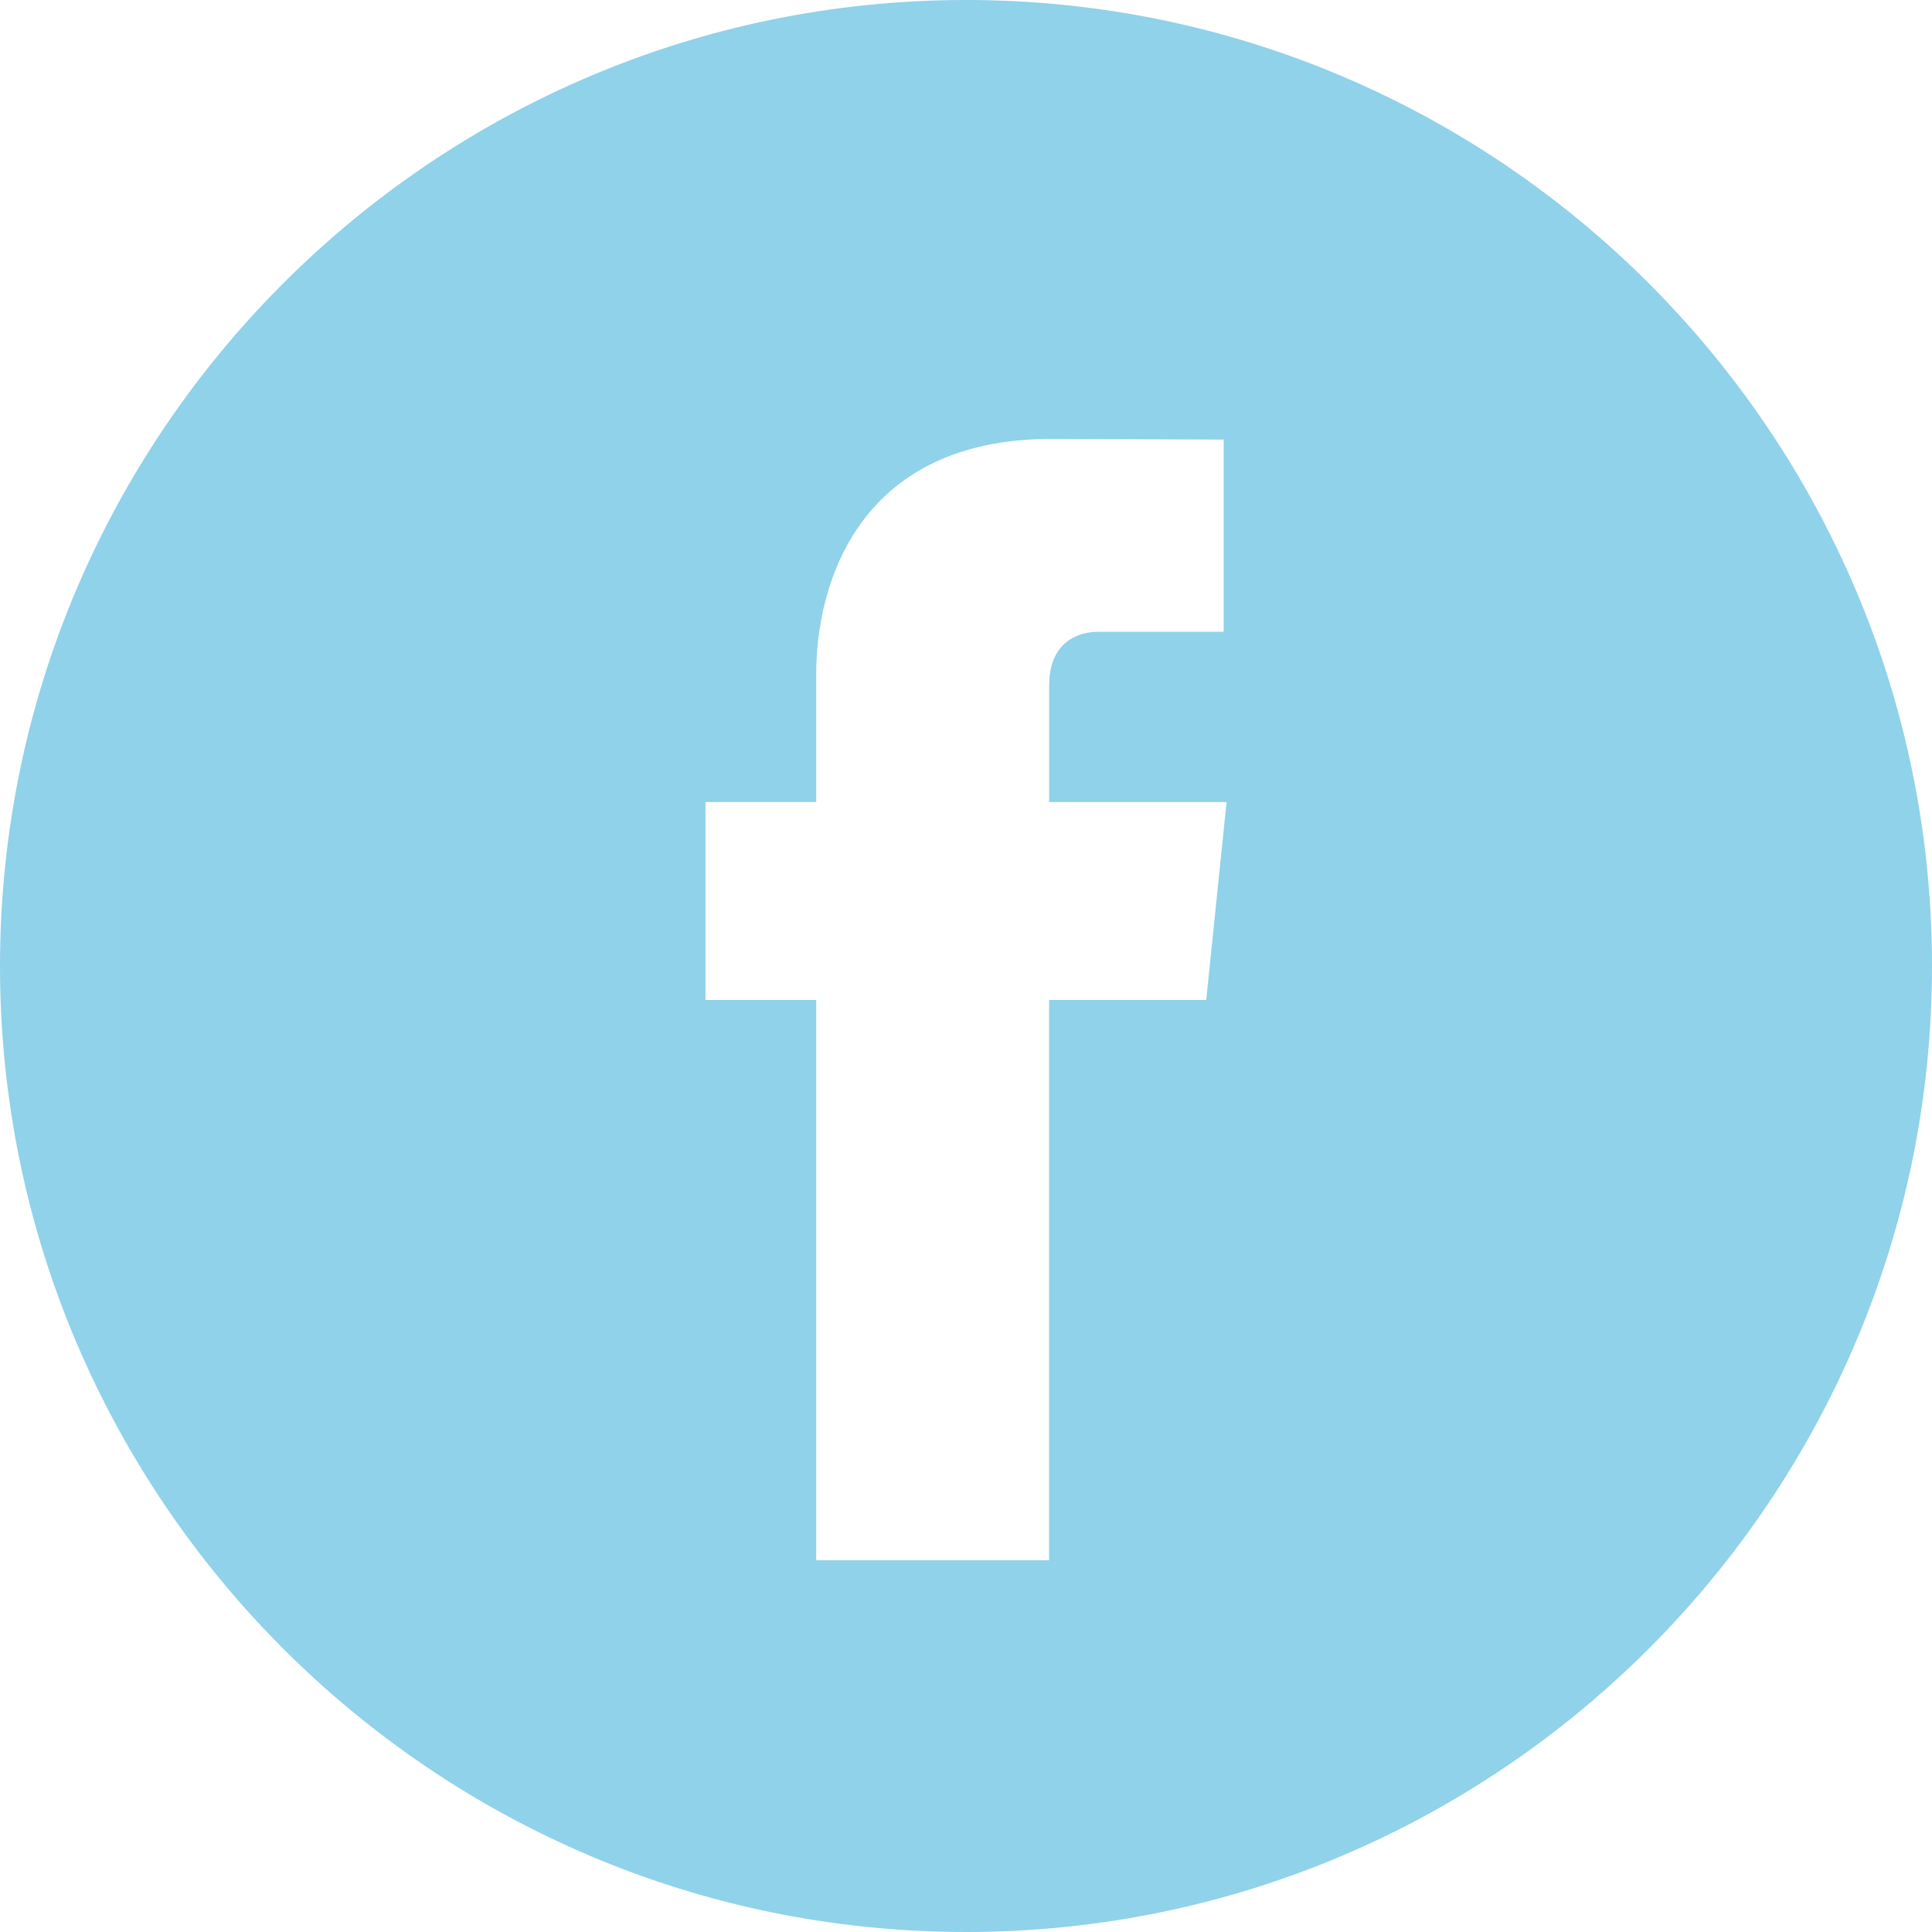 <svg width="32" height="32" viewBox="0 0 32 32" fill="none" xmlns="http://www.w3.org/2000/svg">
<path d="M16 0C7.178 0 0 7.178 0 16C0 24.822 7.178 32 16 32C24.822 32 32 24.822 32 16C32 7.178 24.822 0 16 0ZM19.979 16.563H17.376C17.376 20.722 17.376 25.843 17.376 25.843H13.519C13.519 25.843 13.519 20.772 13.519 16.563H11.685V13.284H13.519V11.163C13.519 9.644 14.241 7.27 17.411 7.27L20.268 7.281V10.464C20.268 10.464 18.532 10.464 18.194 10.464C17.856 10.464 17.377 10.633 17.377 11.358V13.285H20.316L19.979 16.563Z" fill="#8FD2EA"/>
</svg>
